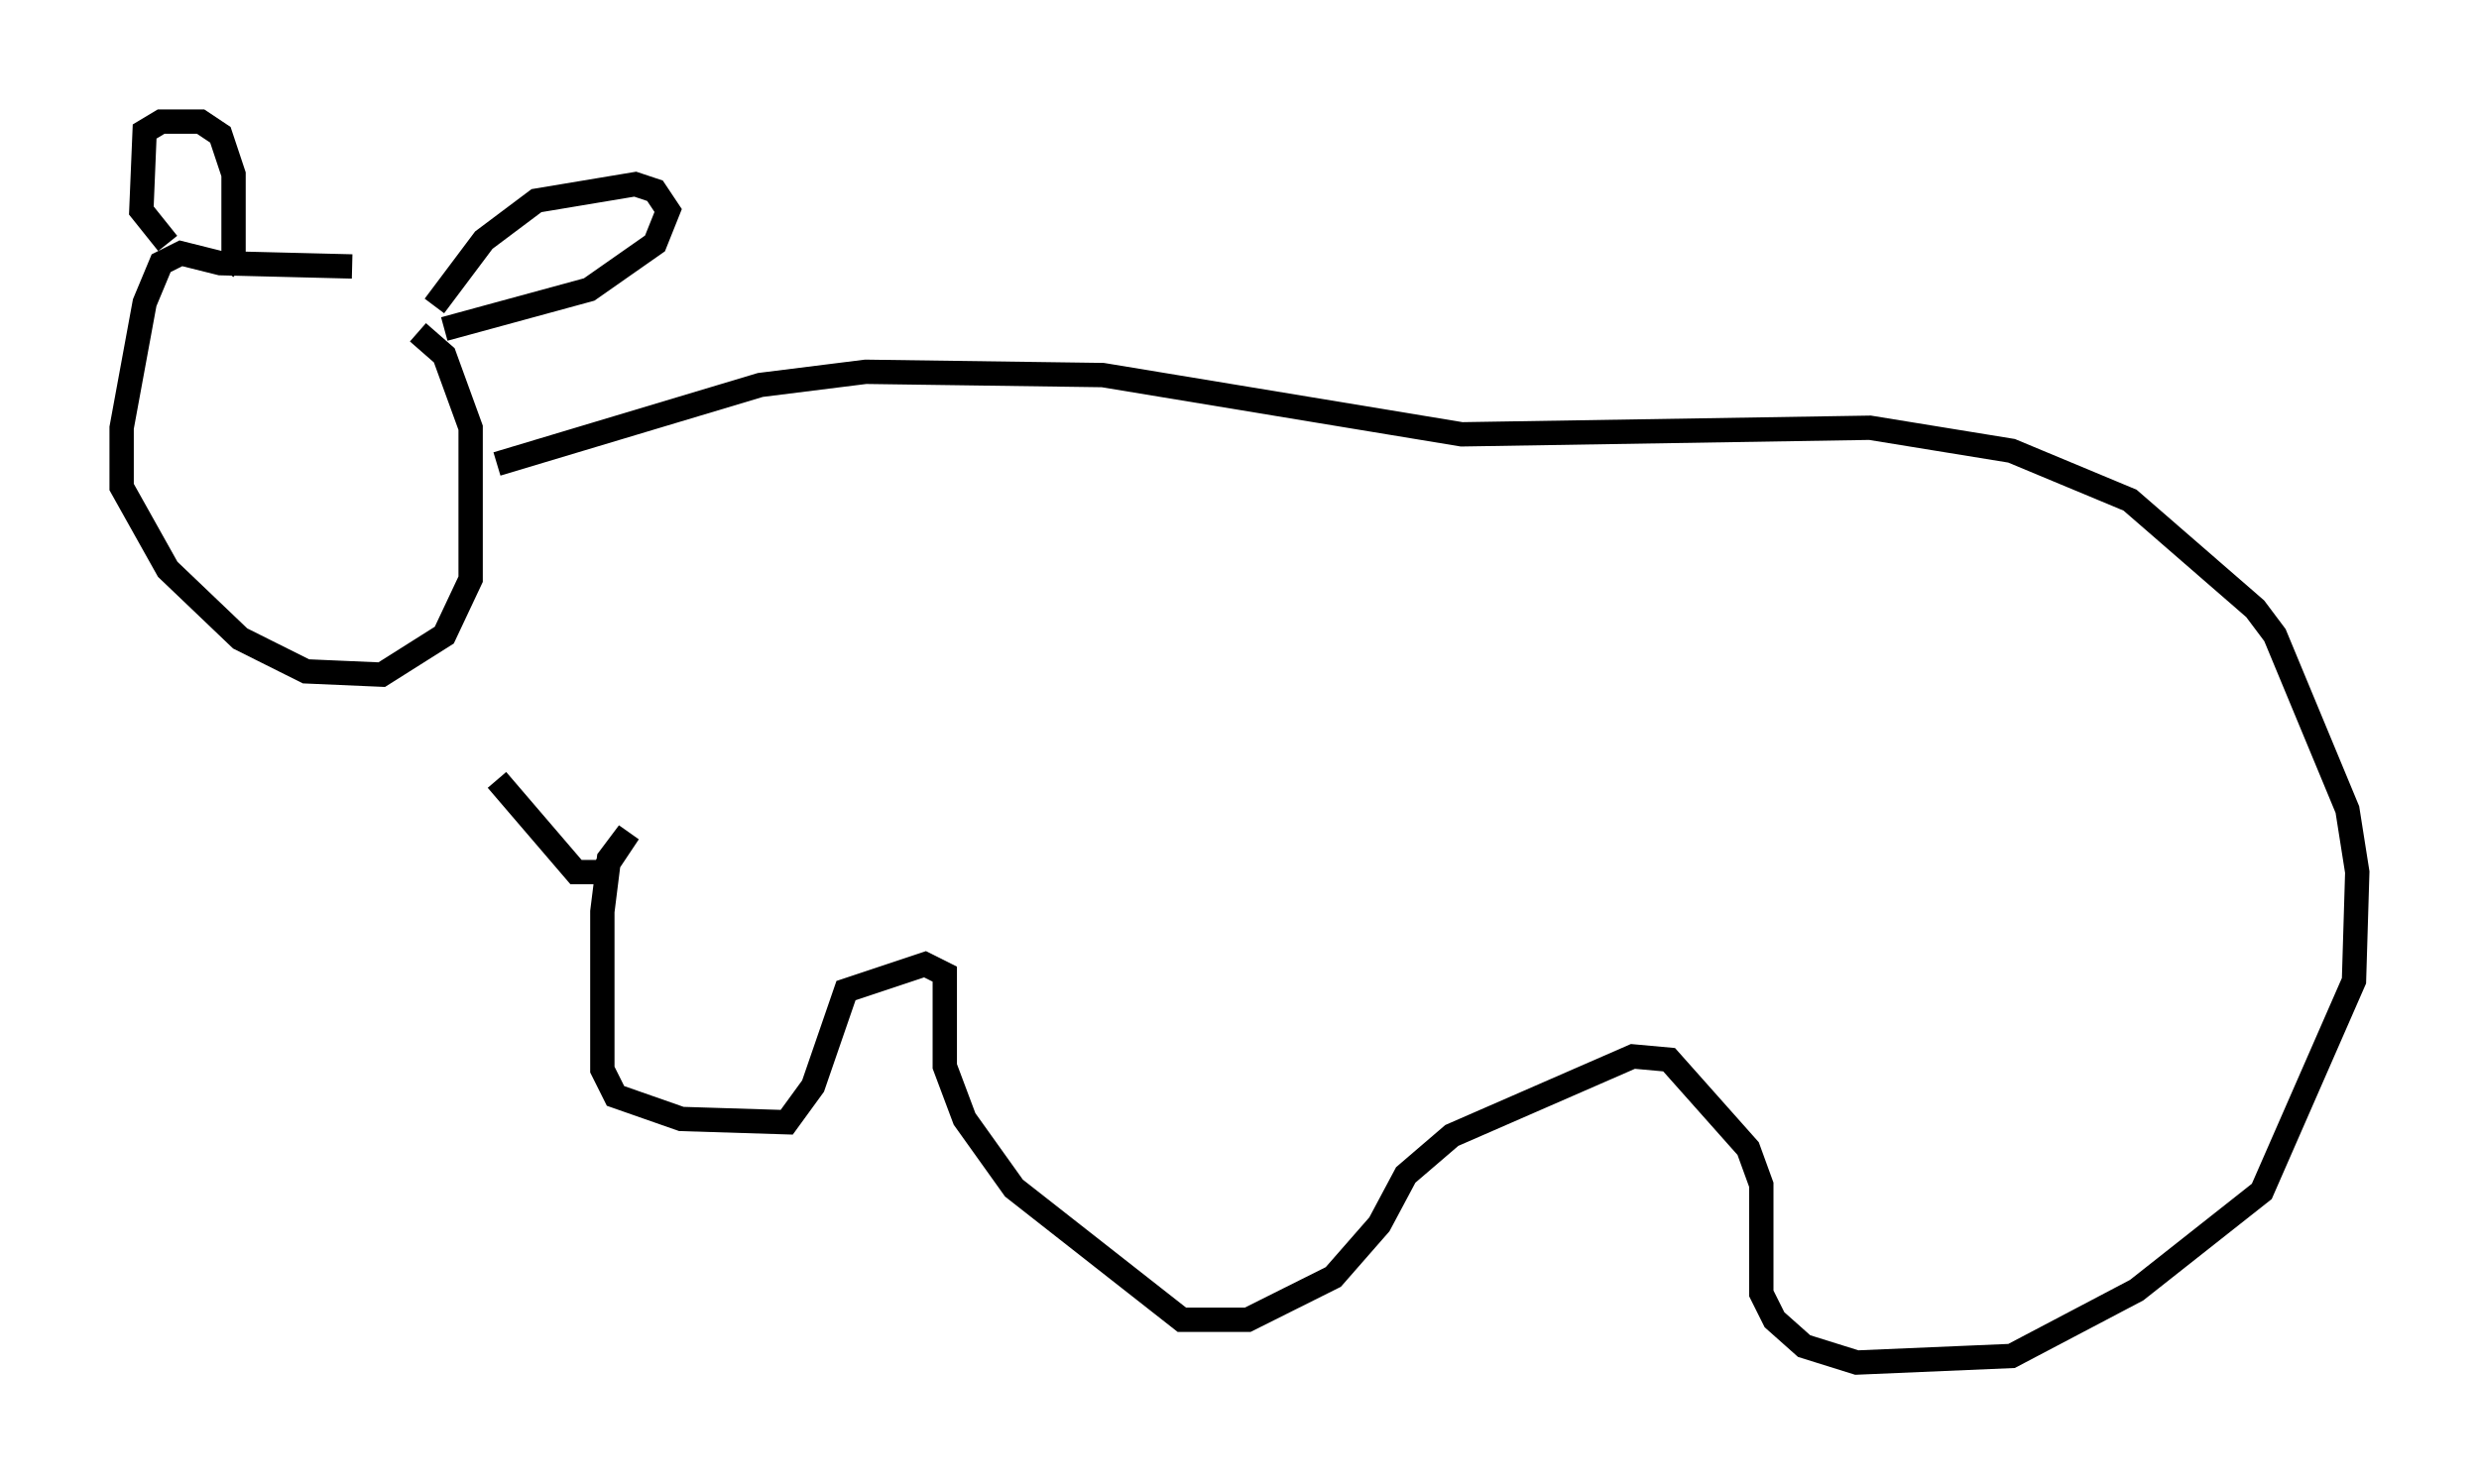 <?xml version="1.0" encoding="utf-8" ?>
<svg baseProfile="full" height="61.014" version="1.1" width="101.88" xmlns="http://www.w3.org/2000/svg" xmlns:ev="http://www.w3.org/2001/xml-events" xmlns:xlink="http://www.w3.org/1999/xlink"><defs /><rect fill="white" height="61.014" width="101.88" x="0" y="0" /><path d="M16.096, 11.495 m-1.624, -0.541 l-5.413, -0.135 -1.624, -0.406 l-0.812, 0.406 -0.677, 1.624 l-0.947, 5.142 0.0, 2.436 l1.894, 3.383 2.977, 2.842 l2.706, 1.353 3.112, 0.135 l2.571, -1.624 1.083, -2.3 l0.0, -6.225 -1.083, -2.977 l-1.083, -0.947 m0.677, -1.083 l2.03, -2.706 2.165, -1.624 l4.059, -0.677 0.812, 0.271 l0.541, 0.812 -0.541, 1.353 l-2.706, 1.894 -5.954, 1.624 m-11.367, -3.518 l-1.083, -1.353 0.135, -3.248 l0.677, -0.406 1.624, 0.0 l0.812, 0.541 0.541, 1.624 l0.0, 3.383 -0.406, 0.541 m11.231, 7.984 l10.825, -3.248 4.33, -0.541 l9.743, 0.135 14.75, 2.436 l16.779, -0.271 5.819, 0.947 l4.871, 2.03 5.142, 4.465 l0.812, 1.083 2.977, 7.172 l0.406, 2.571 -0.135, 4.465 l-3.789, 8.66 -5.142, 4.059 l-5.142, 2.706 -6.36, 0.271 l-2.165, -0.677 -1.218, -1.083 l-0.541, -1.083 0.0, -4.465 l-0.541, -1.488 -3.248, -3.654 l-1.488, -0.135 -7.442, 3.248 l-1.894, 1.624 -1.083, 2.03 l-1.894, 2.165 -3.518, 1.759 l-2.706, 0.0 -6.901, -5.413 l-2.03, -2.842 -0.812, -2.165 l0.0, -3.789 -0.812, -0.406 l-3.248, 1.083 -1.353, 3.924 l-1.083, 1.488 -4.33, -0.135 l-2.706, -0.947 -0.541, -1.083 l0.0, -6.495 0.271, -2.165 l0.812, -1.083 -1.083, 1.624 l-1.083, 0.0 -3.248, -3.789 " fill="none" stroke="black" stroke-width="1" /></svg>